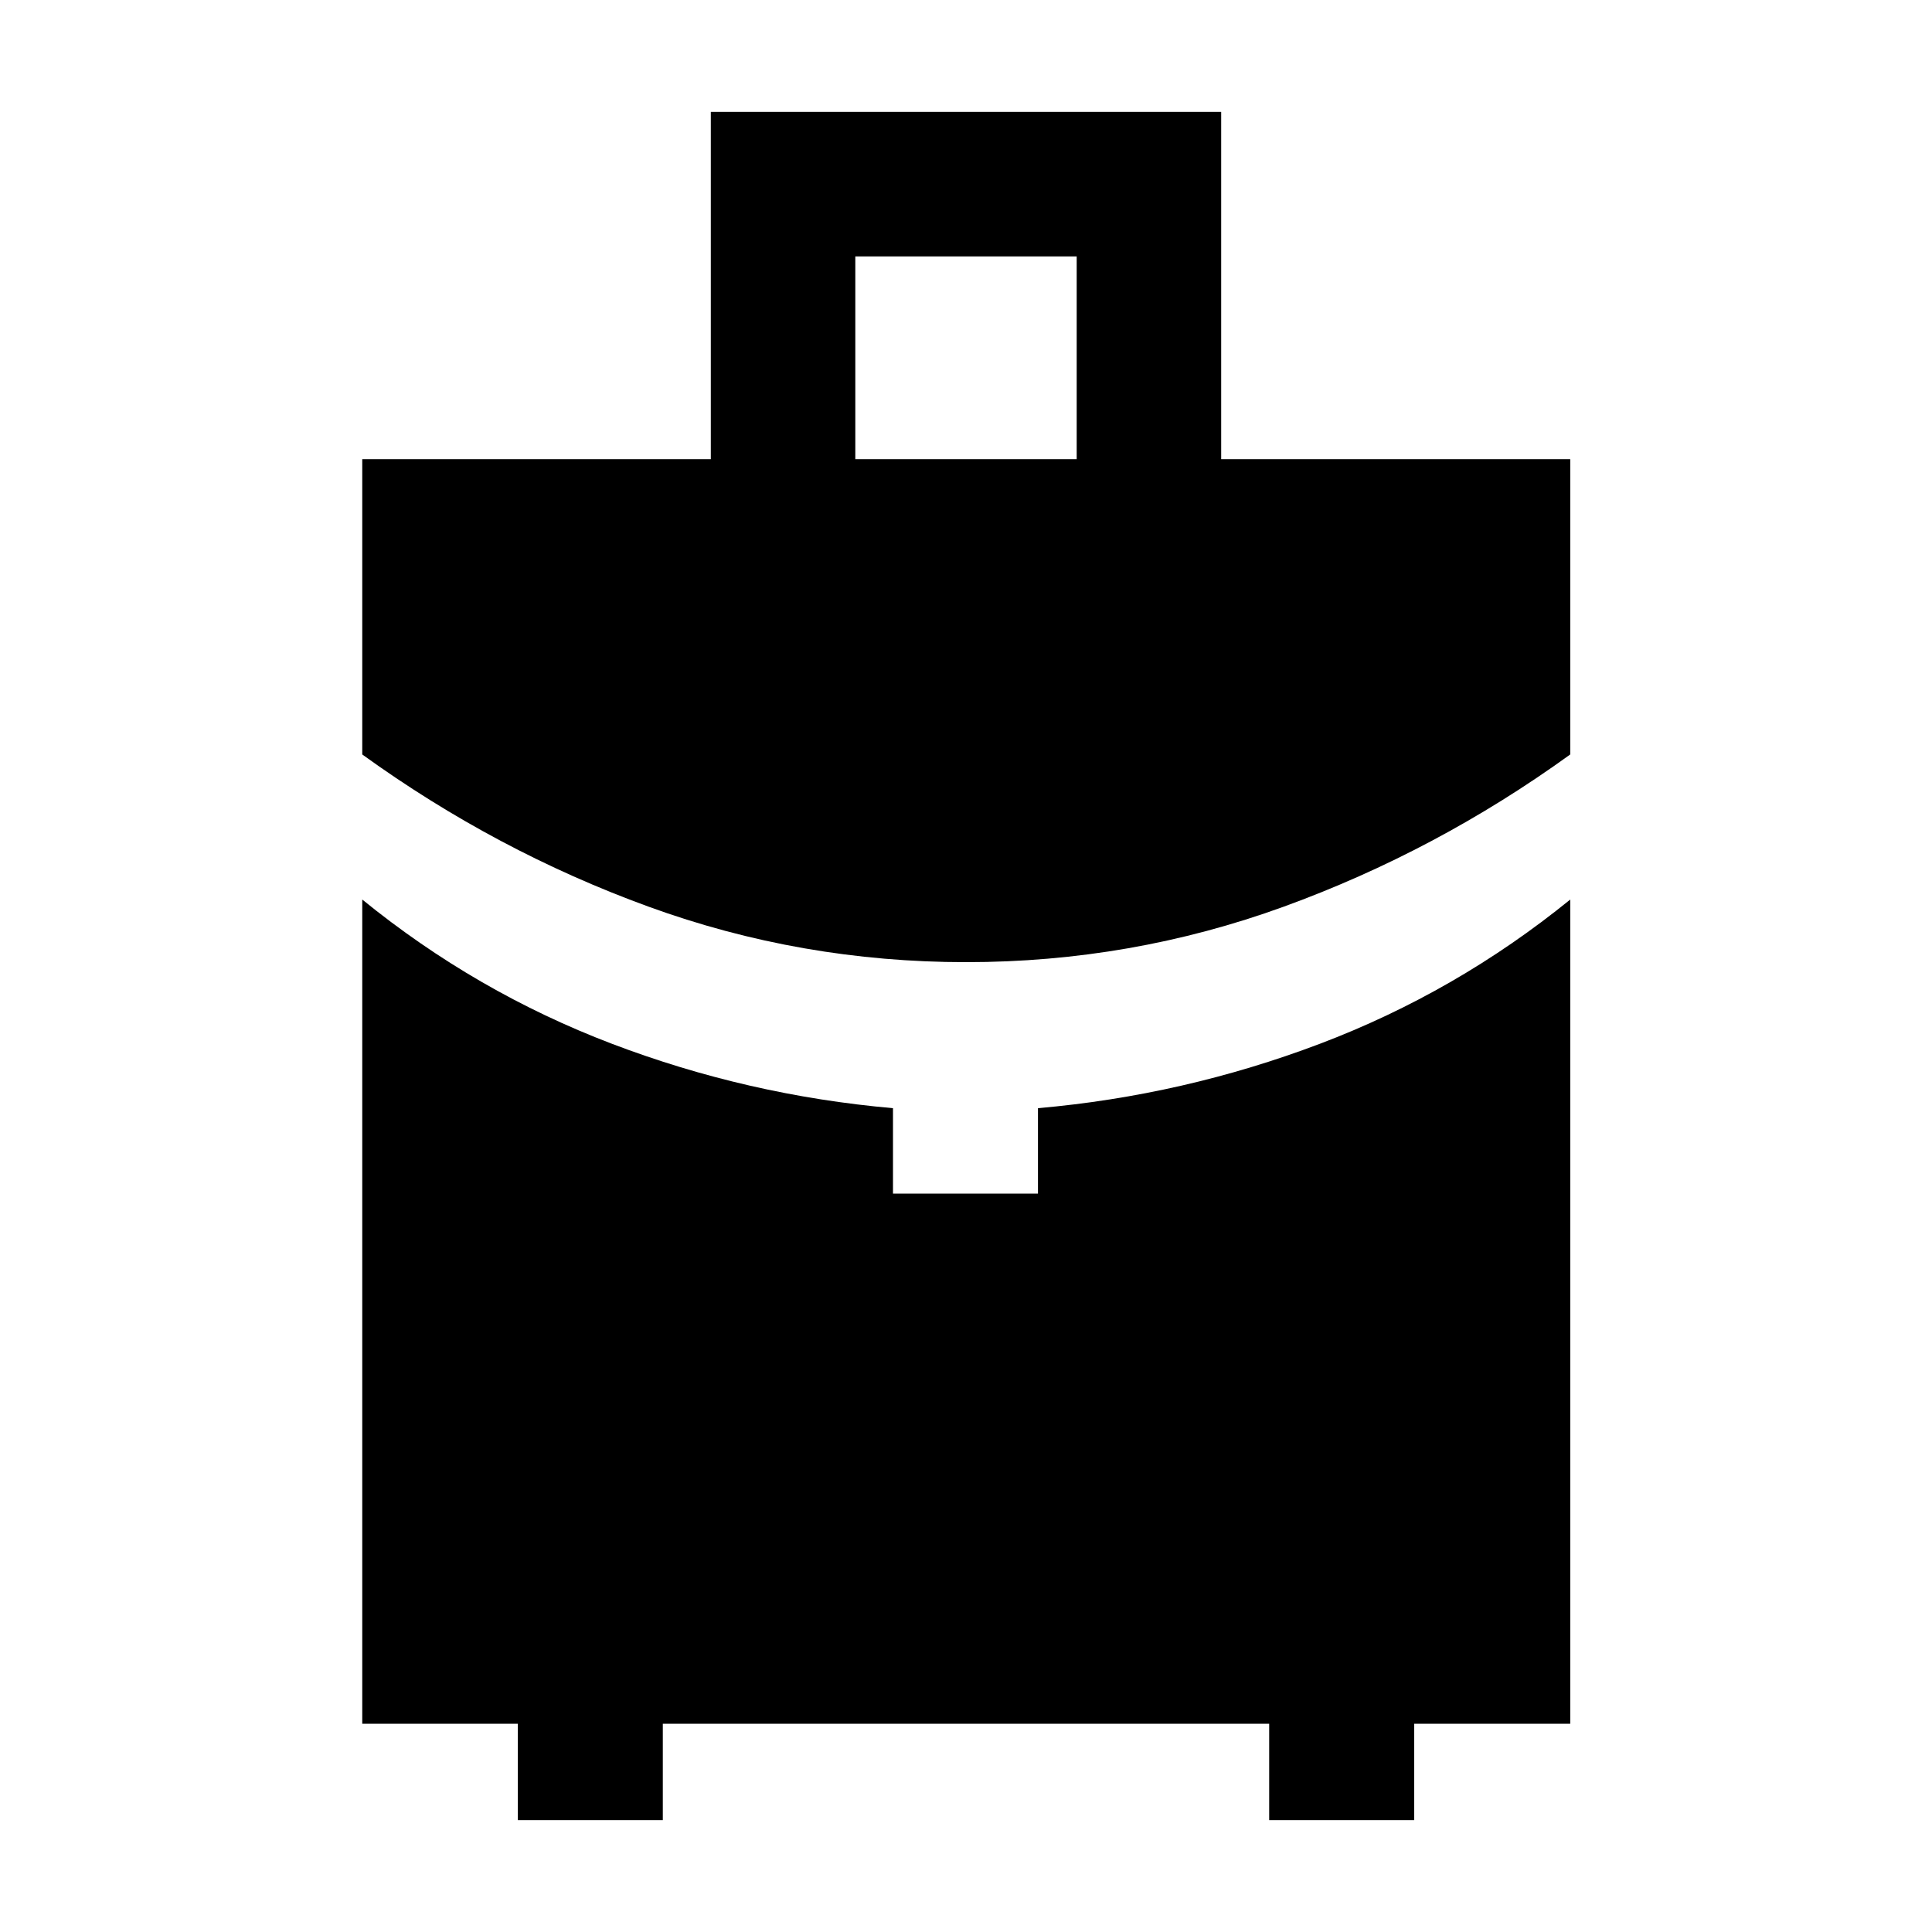 <svg xmlns="http://www.w3.org/2000/svg" height="48" viewBox="0 -960 960 960" width="48"><path d="M425-731.83h110v-100.76H425v100.76Zm55.03 249.92q-82.03 0-157.79-27.58-75.76-27.58-142.24-75.62v-146.72h173.2v-172.56h253.6v172.56h173.44v146.72q-66.48 48.04-142.33 75.62-75.85 27.58-157.88 27.58ZM257.3-55.61v-47.87H180v-409.54q56.57 45.98 124.01 71.65 67.44 25.67 139.71 32.02v42.44h72.04v-42.44q72.3-6.34 140.03-31.98 67.73-25.65 124.45-71.69v409.54H702.7v47.87h-72.05v-47.87h-301.3v47.87H257.3Z"/></svg>